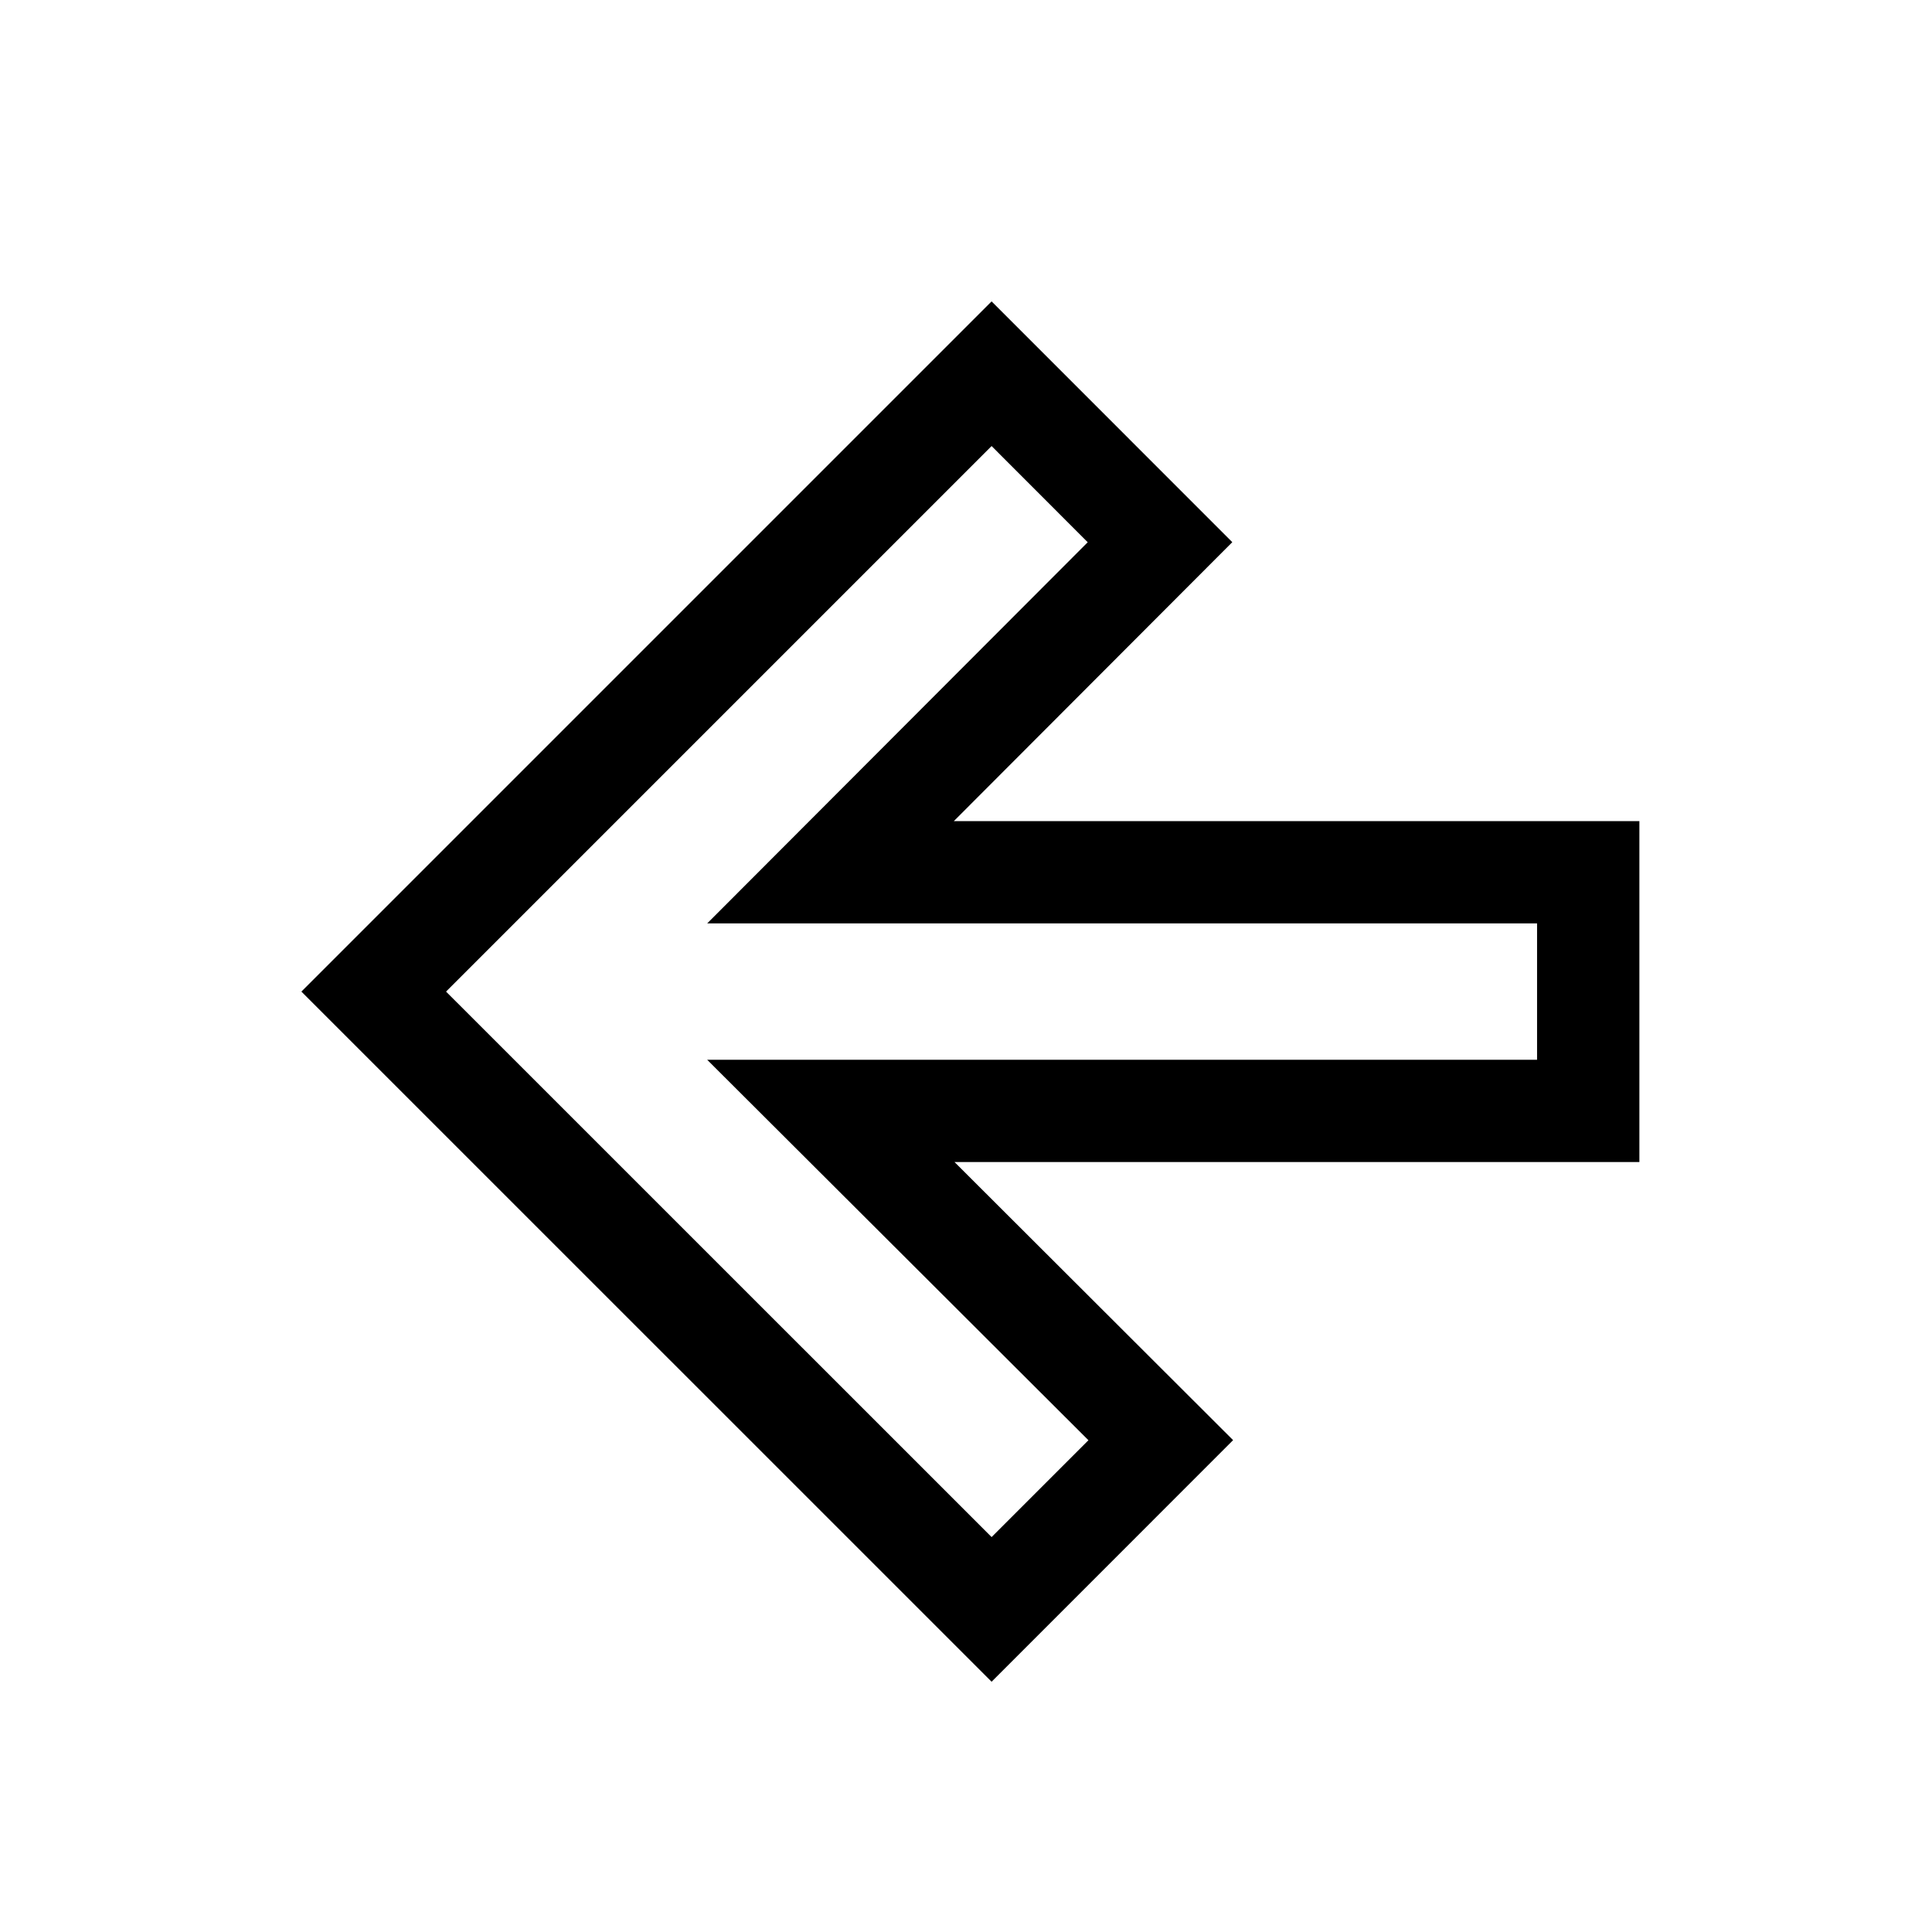 <svg width="24" height="24" viewBox="0 0 24 24" fill="currentColor" xmlns="http://www.w3.org/2000/svg">
  <path fill-rule="evenodd" clip-rule="evenodd"
    d="M11.857 14.435H20.365V10.2H11.849L15.308 6.735L12.318 3.744L3.744 12.318L12.318 20.891L15.318 17.89L11.857 14.435ZM5.541 12.318L12.318 5.541L13.512 6.736L8.785 11.471H19.094V13.165H8.785L13.521 17.891L12.318 19.094L5.541 12.318Z" />
</svg>
